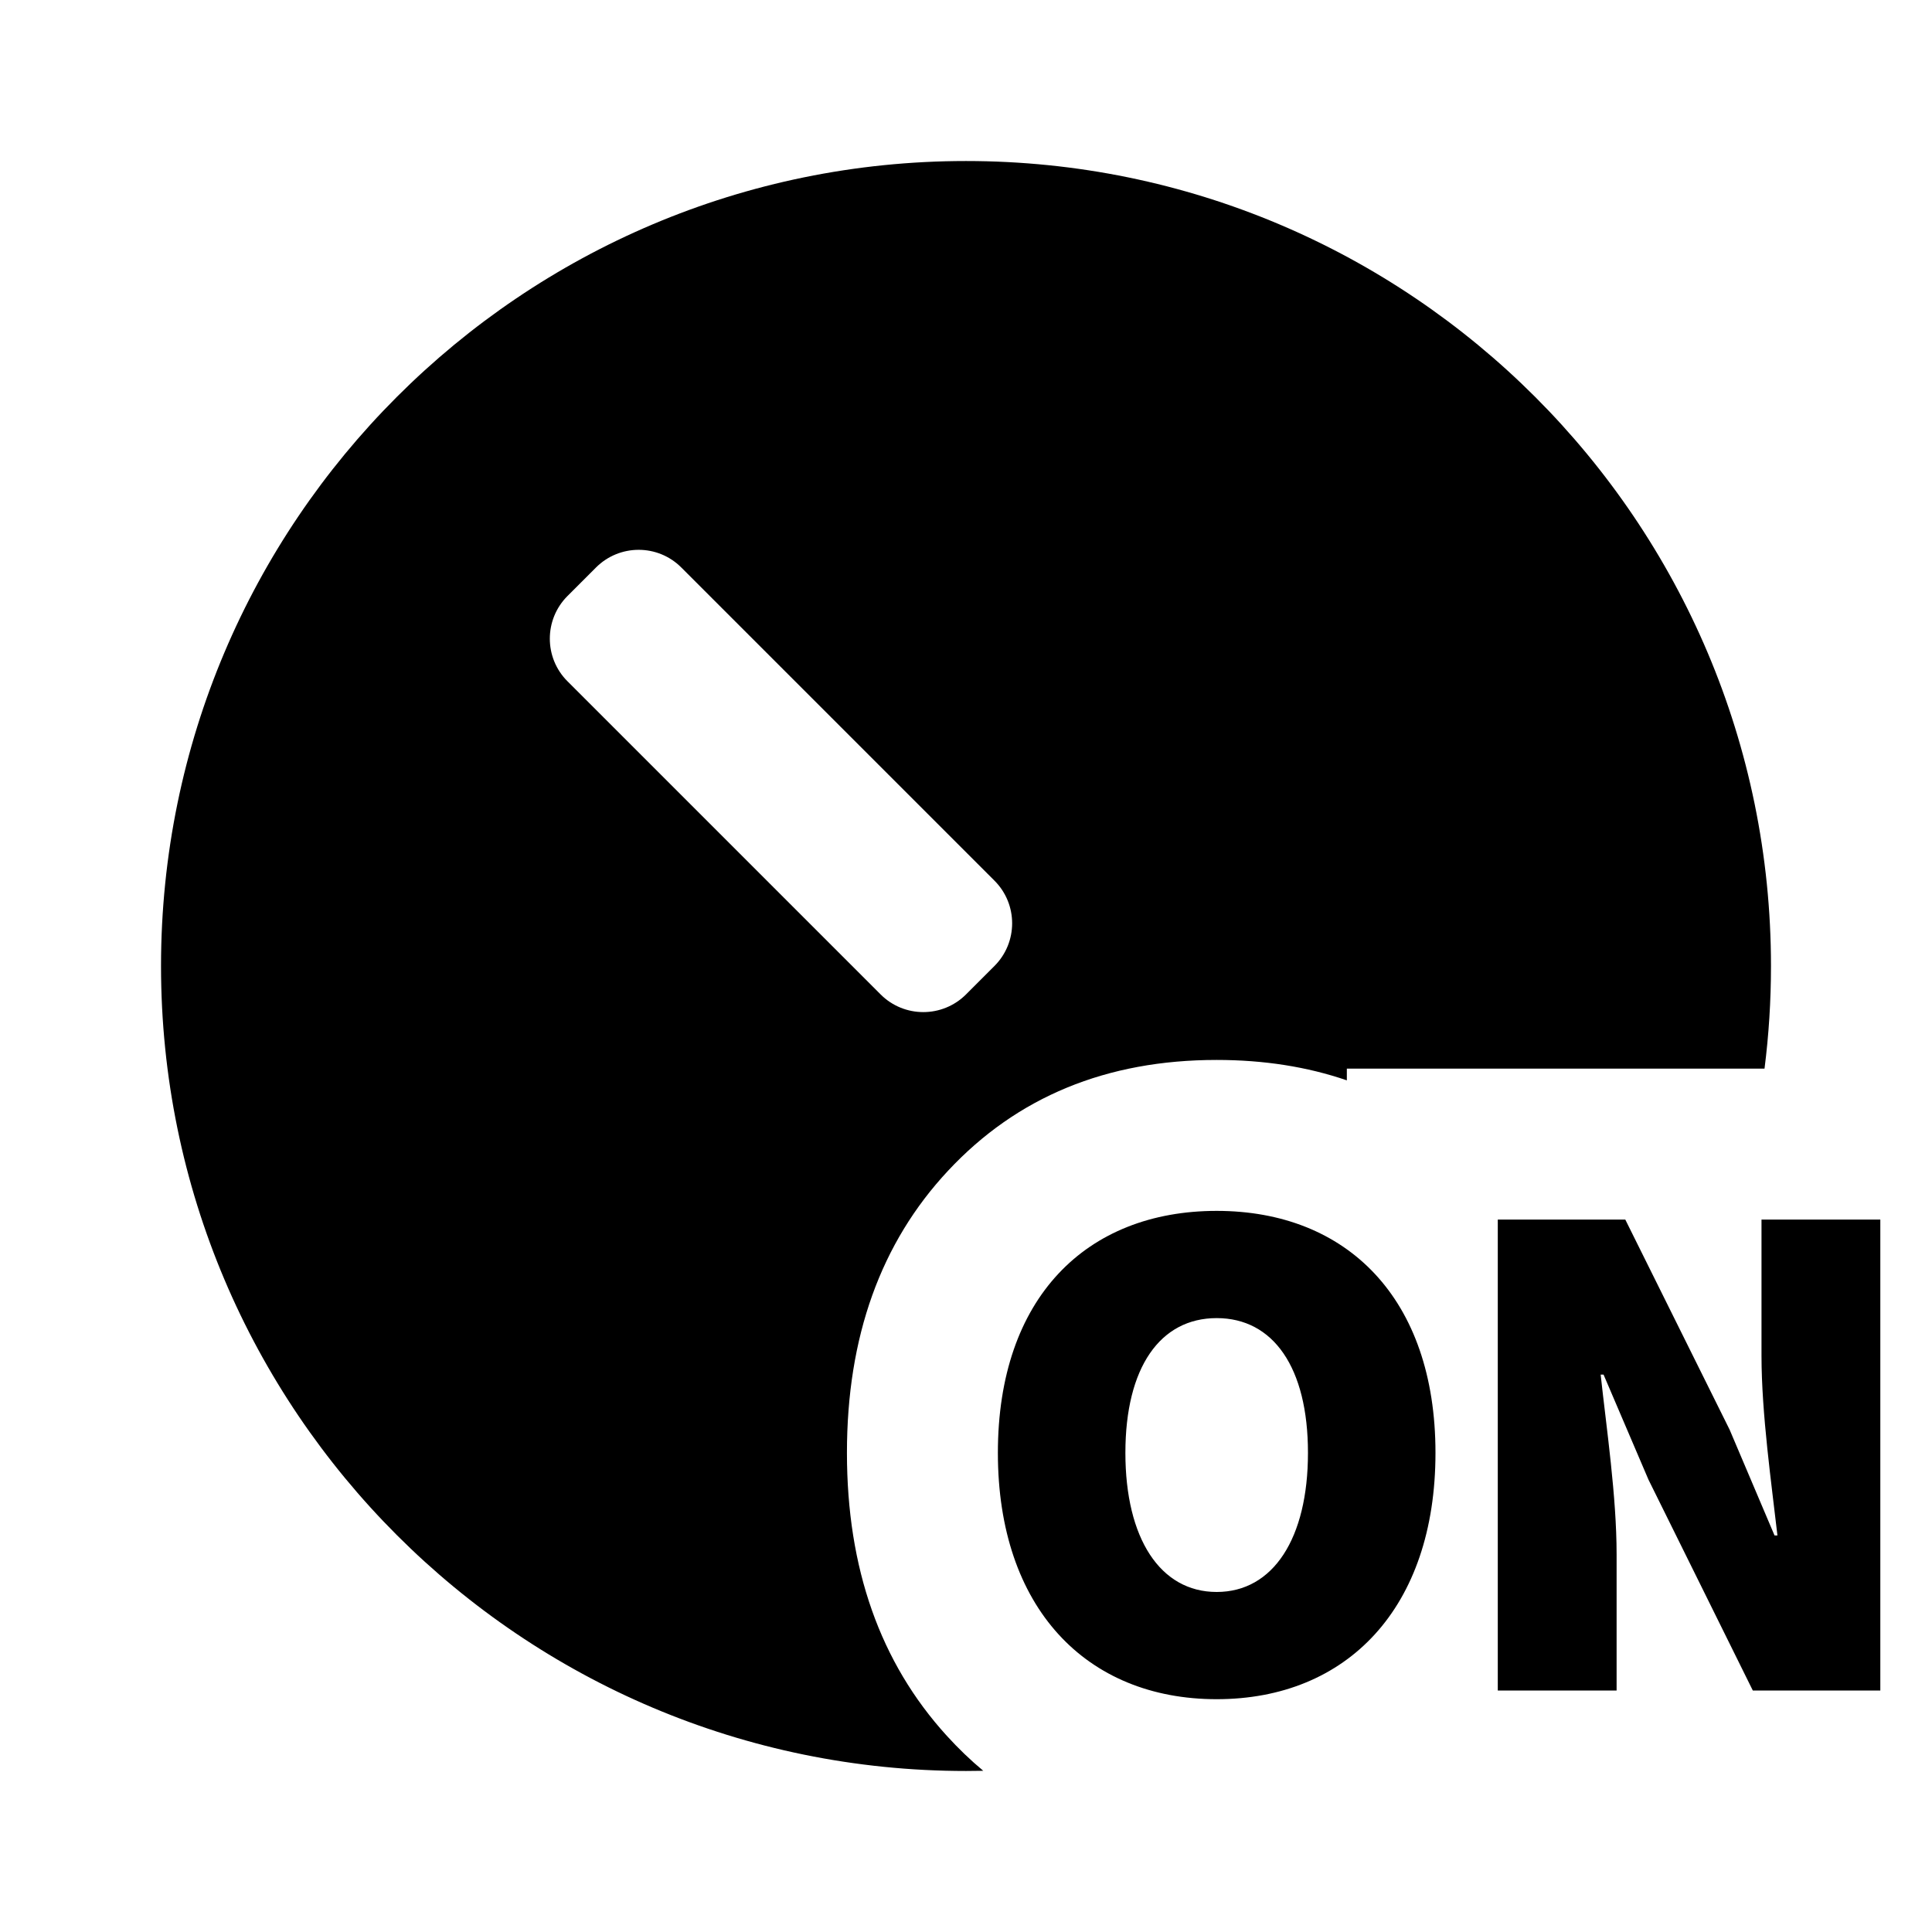 <svg xmlns="http://www.w3.org/2000/svg" xmlns:xlink="http://www.w3.org/1999/xlink" fill="none" version="1.1" width="32" height="32" viewBox="0 0 32 32"><defs><clipPath id="master_svg0_221_3075"><rect x="0" y="0" width="32" height="32" rx="0"/></clipPath></defs><g clip-path="url(#master_svg0_221_3075)"><g><path d="M16,2.667C8.64,2.667,2.667,8.64,2.667,16C2.667,23.36,8.64,29.333,16,29.333C16.096,29.333,16.191,29.332,16.286,29.33Q15.969,29.066,15.681,28.749Q14.028,26.933,14.028,24.064Q14.028,21.184,15.703,19.391Q17.416,17.556,20.152,17.556Q21.323,17.556,22.308,17.894L22.308,17.7L29.226,17.7C29.297,17.143,29.333,16.576,29.333,16C29.333,8.64,23.36,2.667,16,2.667ZM11.285,9.4L16.471,14.586C16.862,14.976,16.862,15.609,16.471,16L16,16.471C15.609,16.861,14.976,16.861,14.586,16.471L9.4,11.285C9.009,10.895,9.009,10.262,9.4,9.871L9.871,9.4C10.262,9.009,10.895,9.009,11.285,9.4ZM23.776,24.064C23.776,26.632,22.312,28.144,20.152,28.144C17.992,28.144,16.528,26.632,16.528,24.064C16.528,21.496,17.992,20.056,20.152,20.056C22.312,20.056,23.776,21.508,23.776,24.064ZM26.776,28L24.808,28L24.808,20.2L26.92,20.2L28.648,23.68L29.392,25.432L29.44,25.432C29.344,24.592,29.176,23.416,29.176,22.456L29.176,20.2L31.144,20.2L31.144,28L29.032,28L27.304,24.508L26.56,22.768L26.512,22.768C26.608,23.656,26.776,24.784,26.776,25.744L26.776,28ZM18.64,24.064C18.64,25.48,19.216,26.368,20.152,26.368C21.088,26.368,21.664,25.48,21.664,24.064C21.664,22.648,21.088,21.832,20.152,21.832C19.216,21.832,18.64,22.648,18.64,24.064Z" fill-rule="evenodd" fill="#000000" fill-opacity="1"/></g></g></svg>